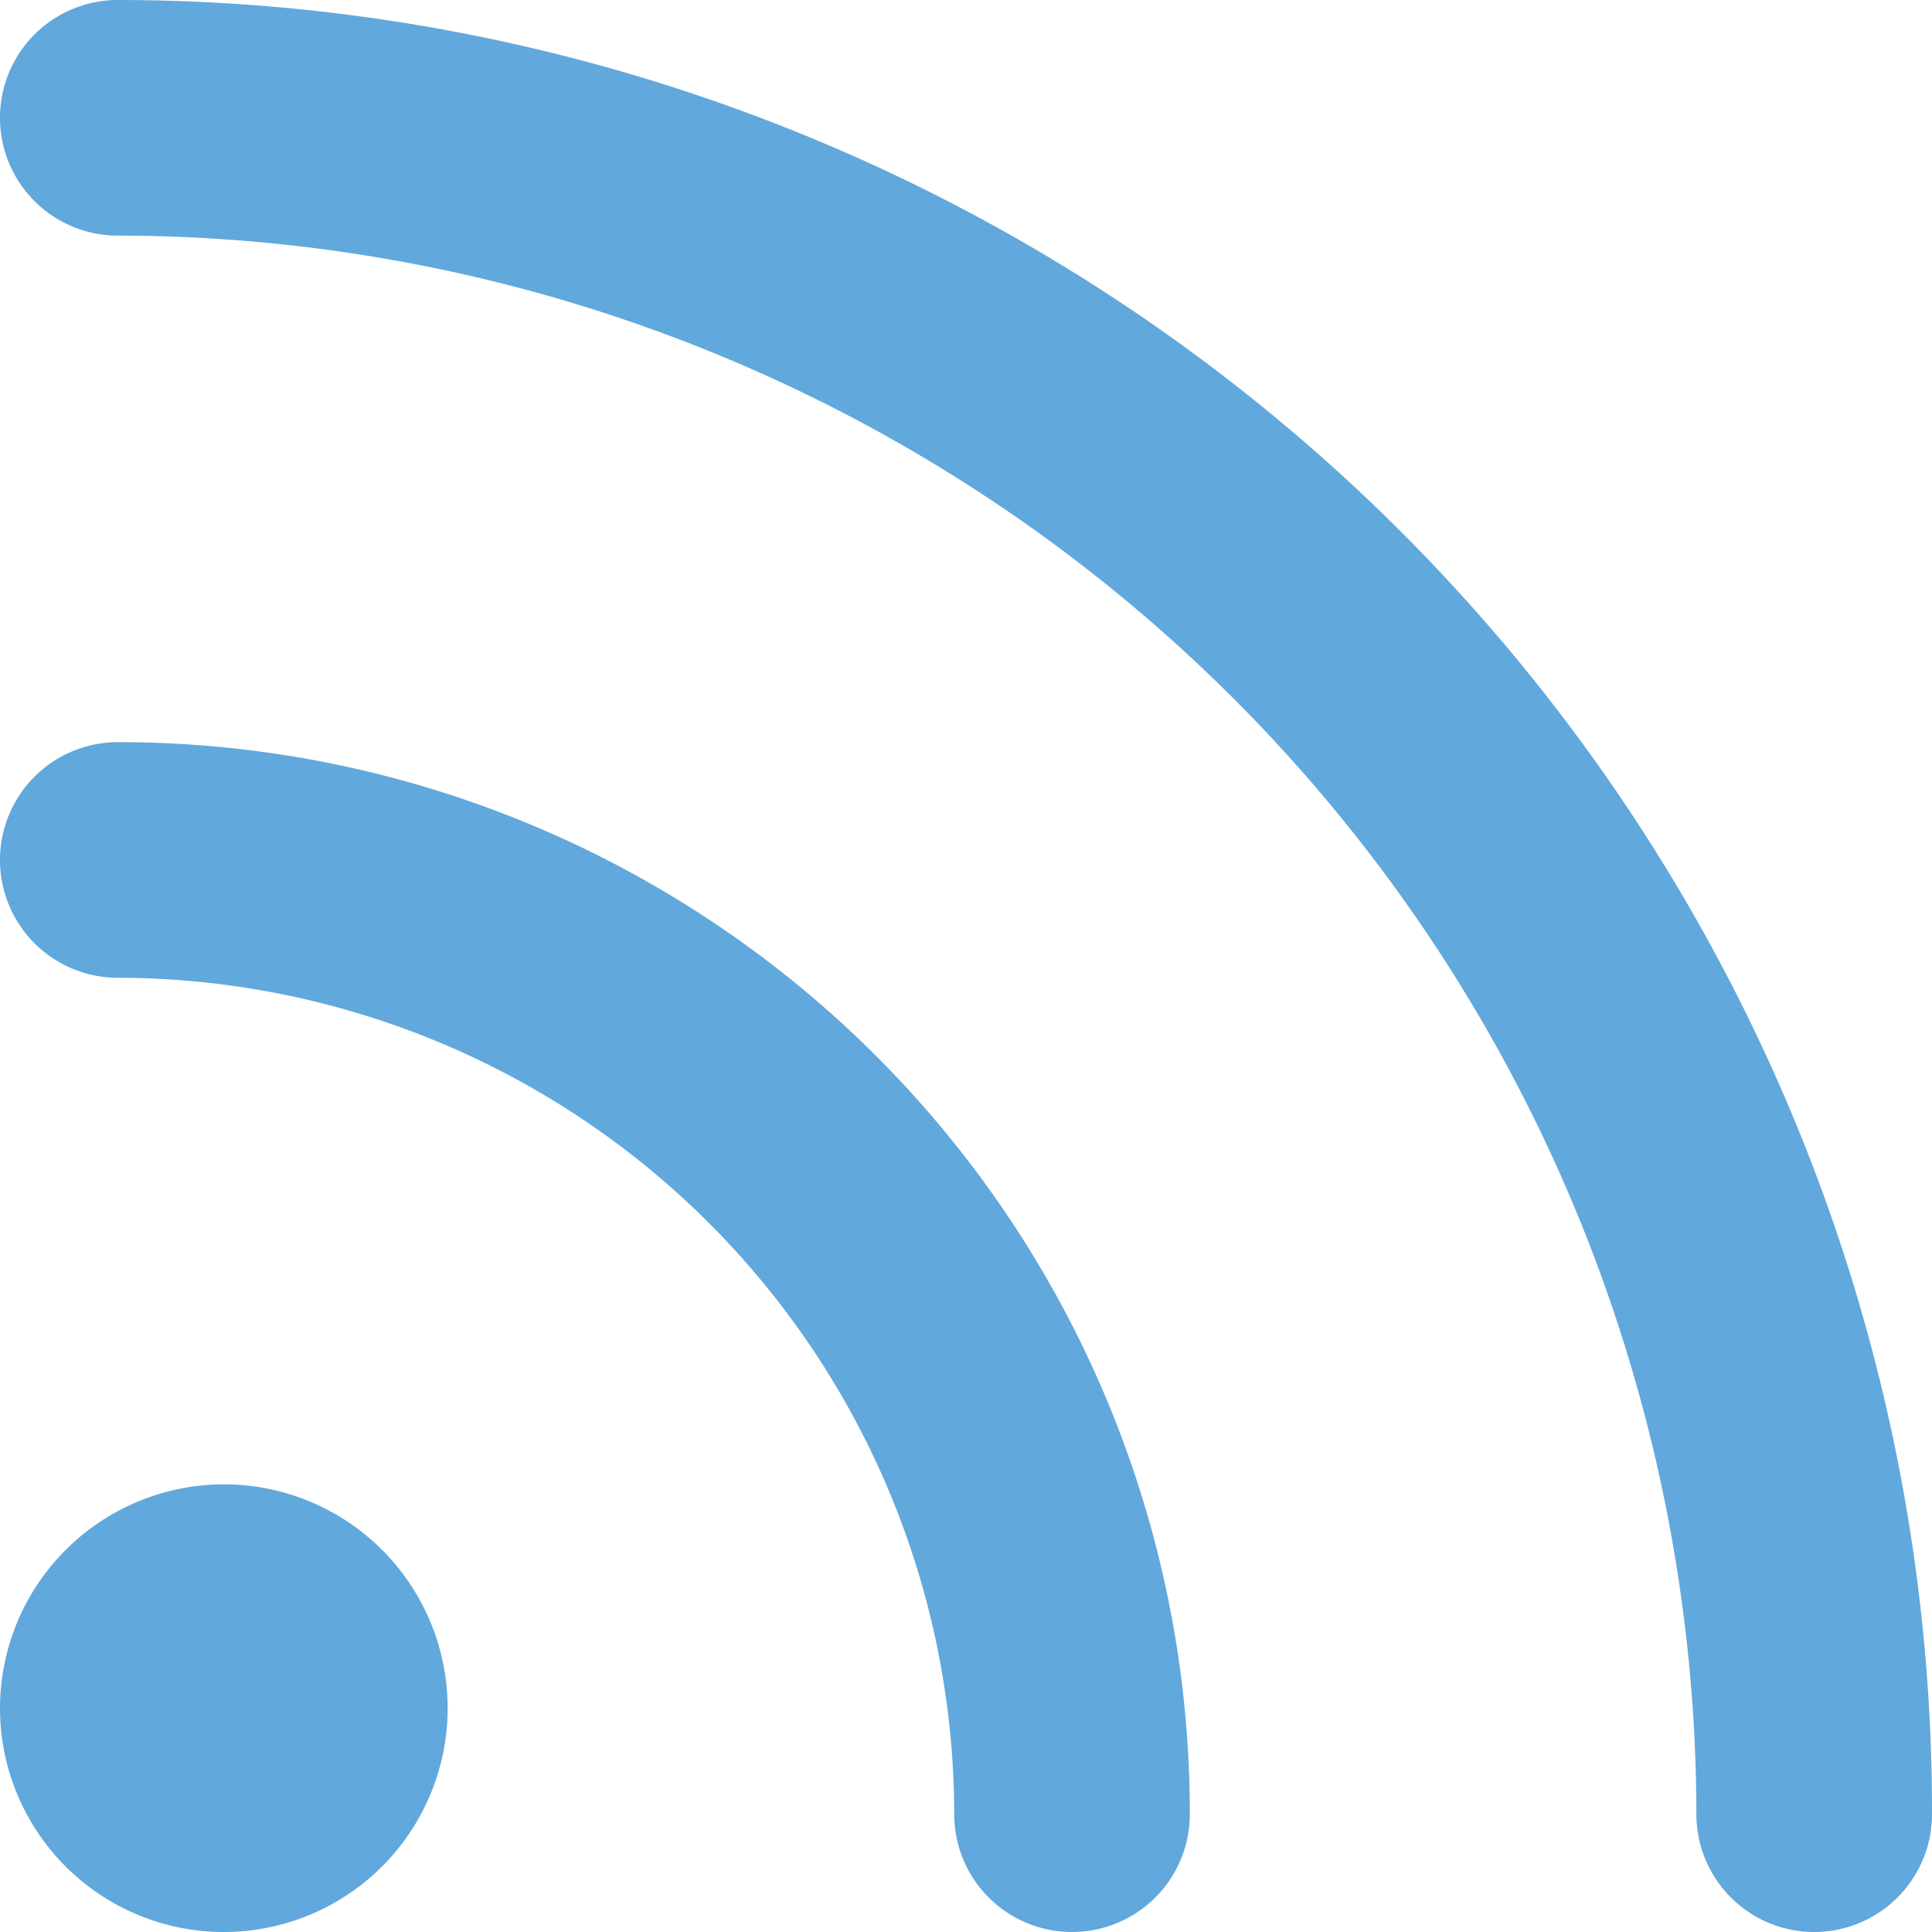 <svg xmlns="http://www.w3.org/2000/svg" width="41" height="41" viewBox="0 0 41 41"><g transform="translate(2.5 2.5)"><rect width="36" height="36" fill="#fcfcfc" opacity="0"/><g transform="translate(0 0)"><path d="M33.75,59.875a2.5,2.5,0,0,1-2.5-2.5A17.77,17.77,0,0,0,13.5,39.625a2.5,2.5,0,0,1,0-5,22.733,22.733,0,0,1,22.75,22.75A2.5,2.5,0,0,1,33.75,59.875Z" transform="translate(-13.5 -21.375)" fill="#61a8dd"/><path d="M49.5,52A2.5,2.5,0,0,1,47,49.5,33.538,33.538,0,0,0,13.5,16a2.5,2.5,0,0,1,0-5A38.541,38.541,0,0,1,48.973,34.513,38.261,38.261,0,0,1,52,49.5,2.5,2.5,0,0,1,49.5,52Z" transform="translate(-13.5 -13.5)" fill="#61a8dd"/><path d="M2.25-2.5A4.75,4.75,0,1,1-2.5,2.25,4.755,4.755,0,0,1,2.25-2.5Z" transform="translate(0 31.5)" fill="#61a8dd"/></g></g></svg>